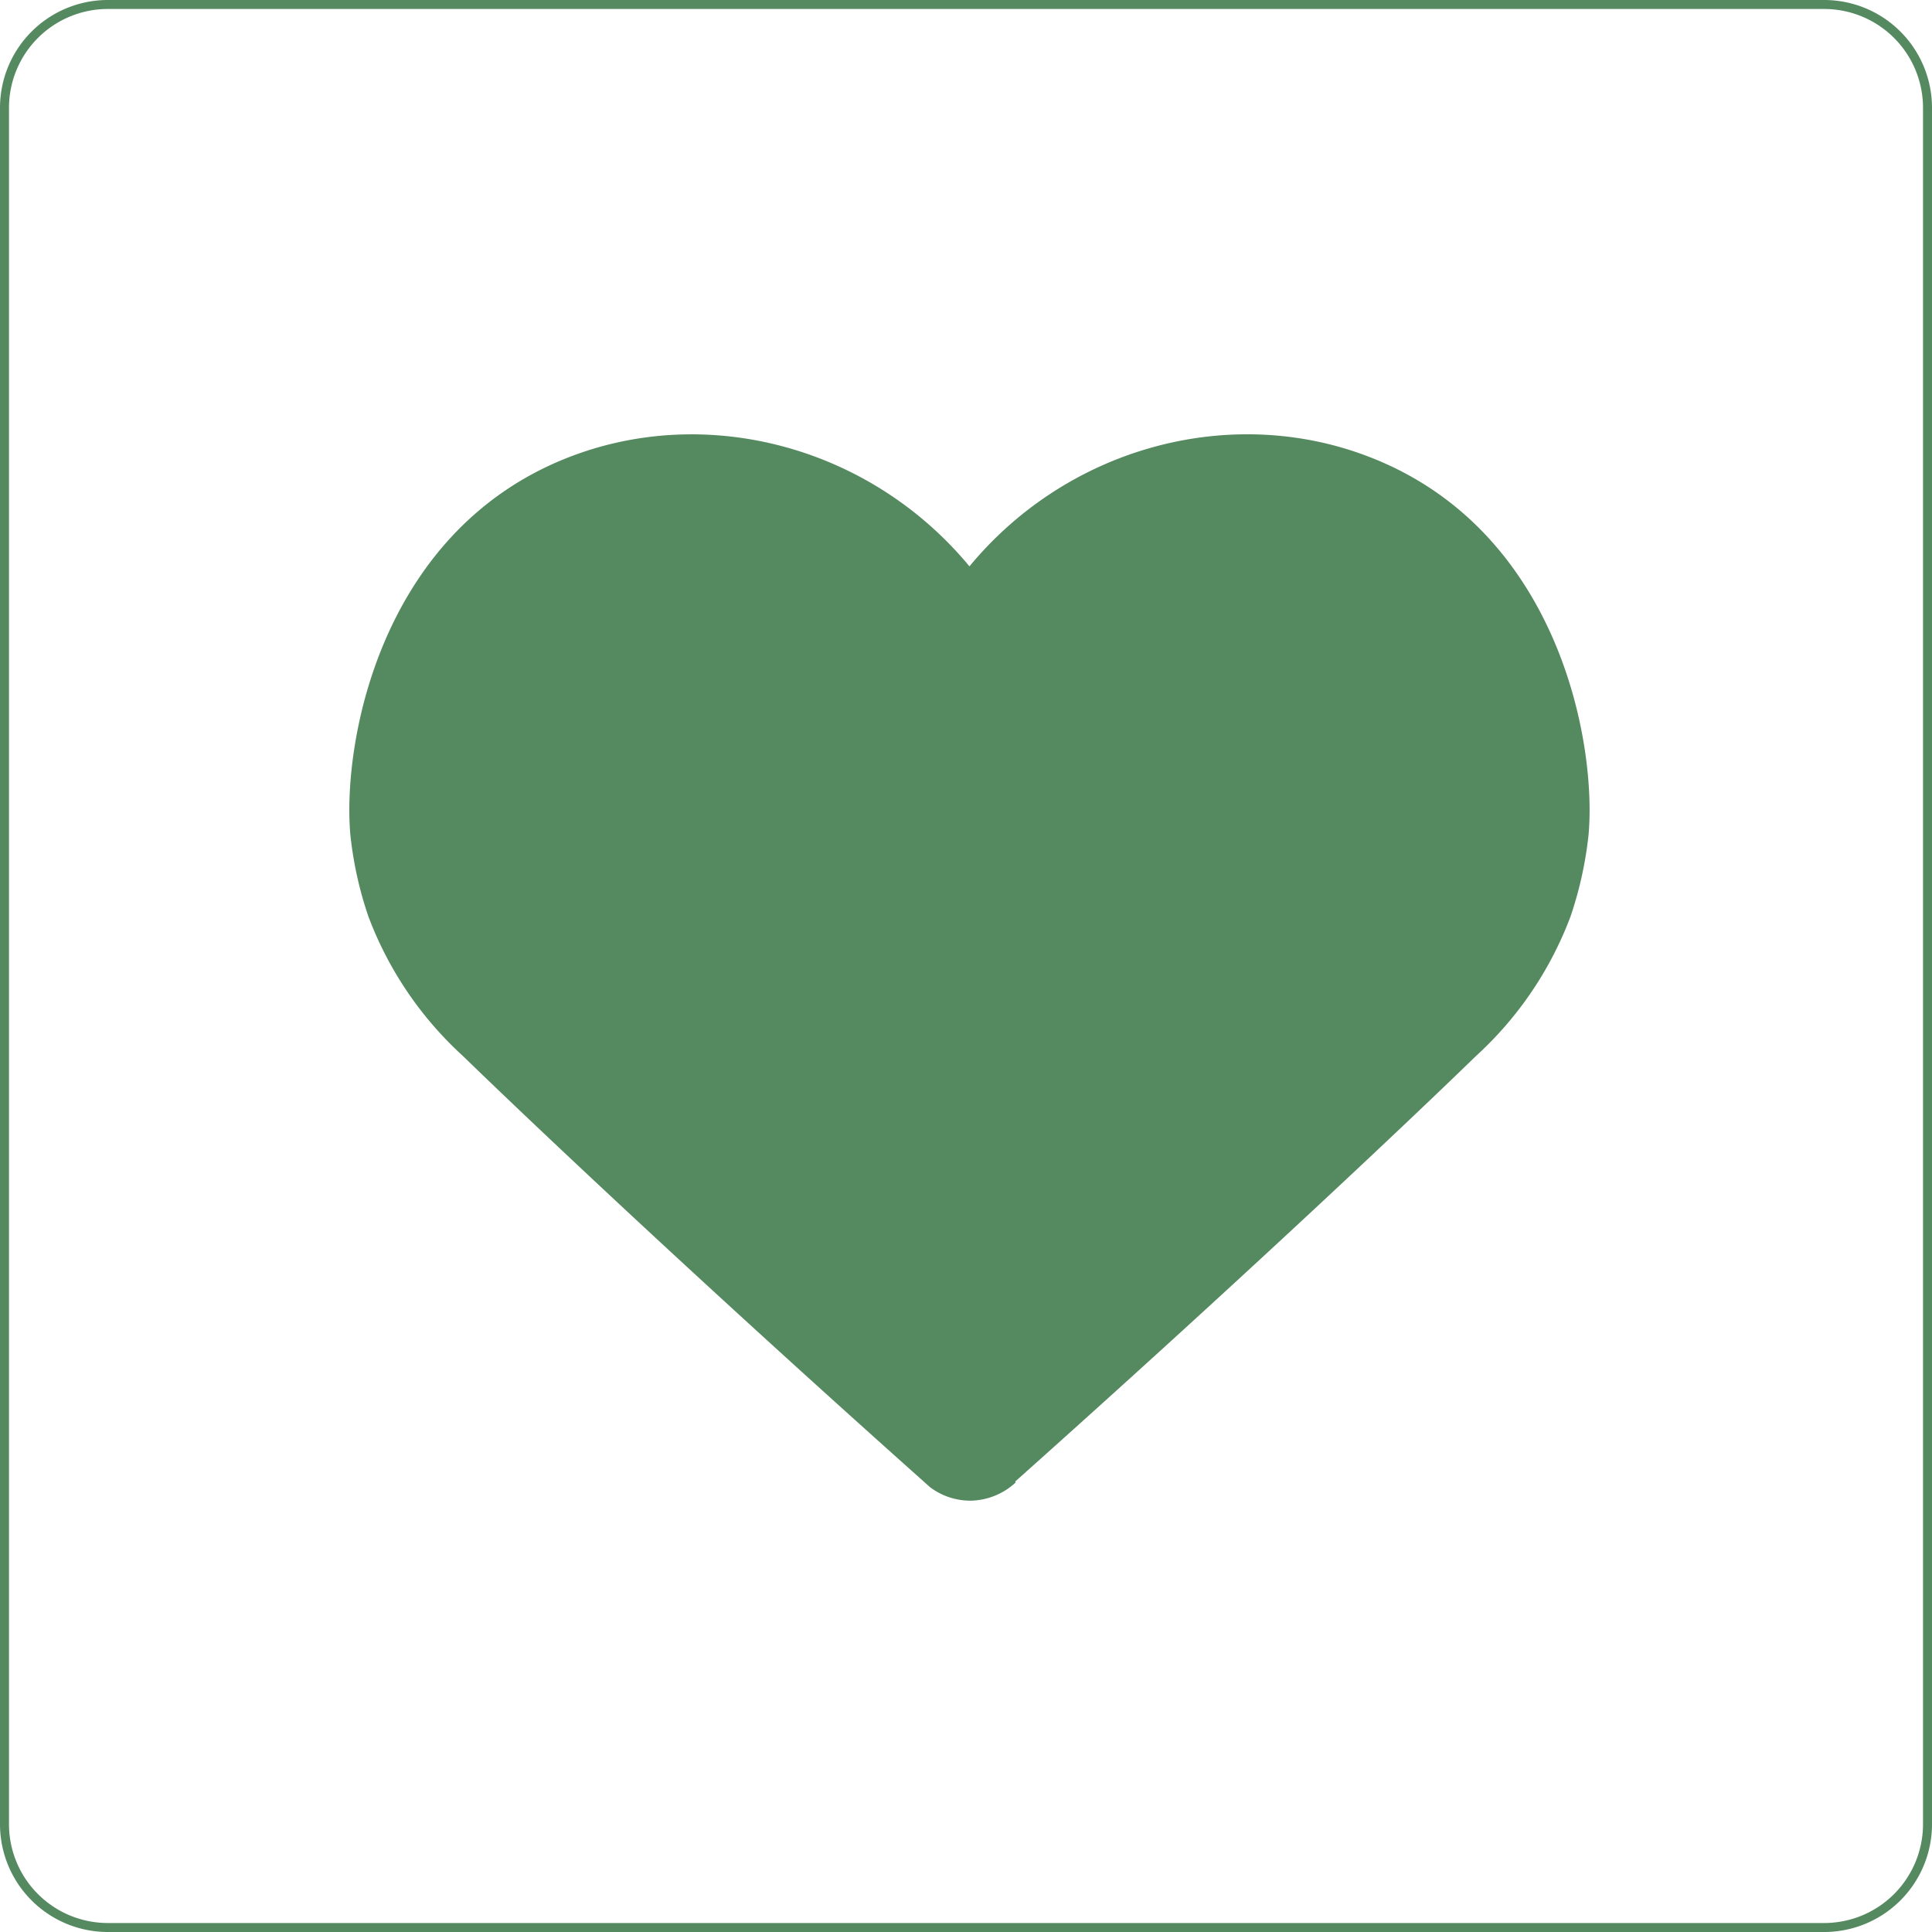 <svg xmlns="http://www.w3.org/2000/svg" width="215" height="215" viewBox="0 0 215 215"><defs><style>.cls-1{fill:#558960;}</style></defs><g id="Layer_2" data-name="Layer 2"><g id="Heart"><path class="cls-1" d="M108.43,63.7C97.41,49.8,78.76,44.71,63,51,42.06,59.36,38.06,83.08,39,93a41.56,41.56,0,0,0,2,9,40.09,40.09,0,0,0,10.5,15.5c7,6.8,25.8,24.64,52,48A7.46,7.46,0,0,0,108,167a7.57,7.57,0,0,0,5-2"/><path class="cls-1" d="M107.34,63.7c11-13.9,29.67-19,45.43-12.7,20.94,8.36,24.94,32.08,24,42a42.25,42.25,0,0,1-2,9,40.09,40.09,0,0,1-10.5,15.5c-7,6.8-25.8,24.64-52,48"/><path class="cls-1" d="M203,1a11,11,0,0,1,11,11V203a11,11,0,0,1-11,11H12A11,11,0,0,1,1,203V12A11,11,0,0,1,12,1H203m0-1H12A12,12,0,0,0,0,12V203a12,12,0,0,0,12,12H203a12,12,0,0,0,12-12V12A12,12,0,0,0,203,0Z"/></g></g></svg>